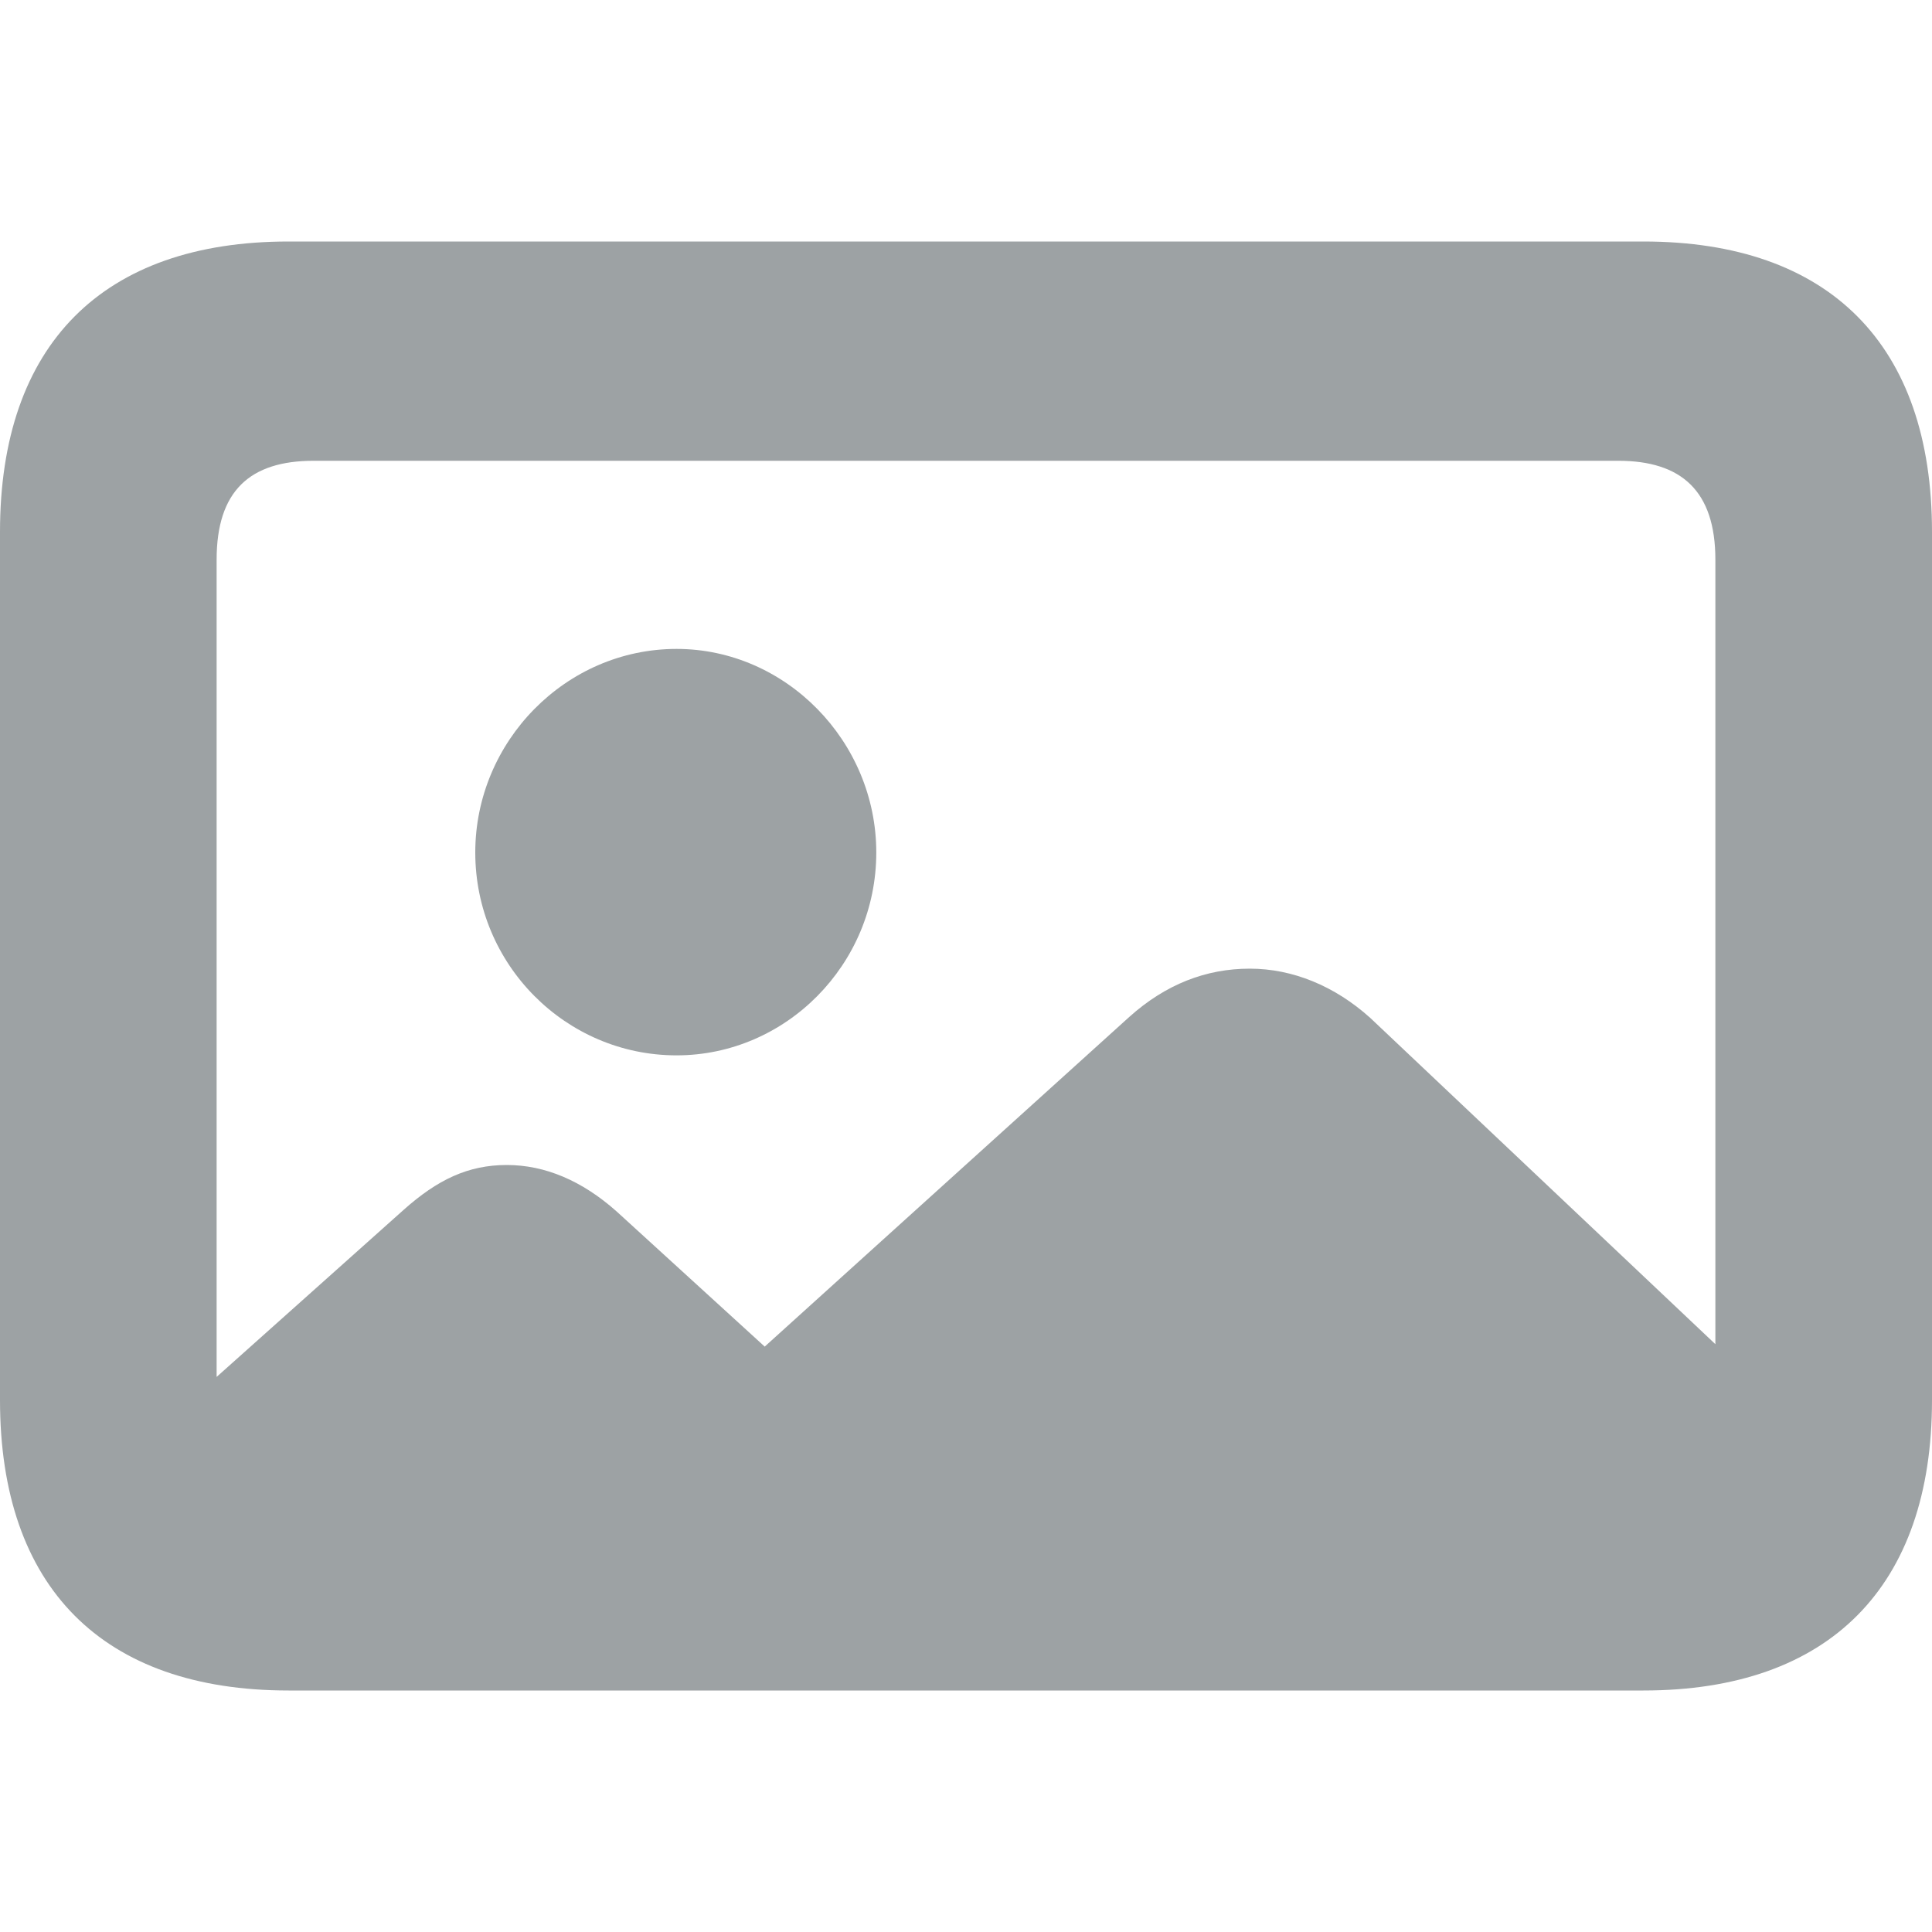 <svg width="16" height="16" viewBox="0 0 16 16" fill="none" xmlns="http://www.w3.org/2000/svg">
<path d="M2.39 14H13.61C15.15 14 16 13.14 16 11.595V4.405C16 2.854 15.15 2 13.61 2H2.39C0.85 2 0 2.854 0 4.405V11.595C0 13.146 0.85 14 2.39 14ZM1.794 4.635C1.794 4.066 2.069 3.816 2.597 3.816H13.402C13.925 3.816 14.206 4.066 14.206 4.635V11.132L11.347 8.429C11.053 8.165 10.705 8.022 10.35 8.022C9.988 8.022 9.654 8.151 9.352 8.422L6.333 11.152L5.108 10.034C4.82 9.777 4.512 9.648 4.197 9.648C3.876 9.648 3.622 9.77 3.341 10.021L1.794 11.403V4.635ZM5.603 8.74C6.507 8.74 7.257 7.989 7.257 7.06C7.257 6.139 6.507 5.374 5.603 5.374C4.686 5.374 3.936 6.139 3.936 7.06C3.936 7.989 4.686 8.74 5.603 8.74Z" fill="#9DA2A4"/>
</svg>
